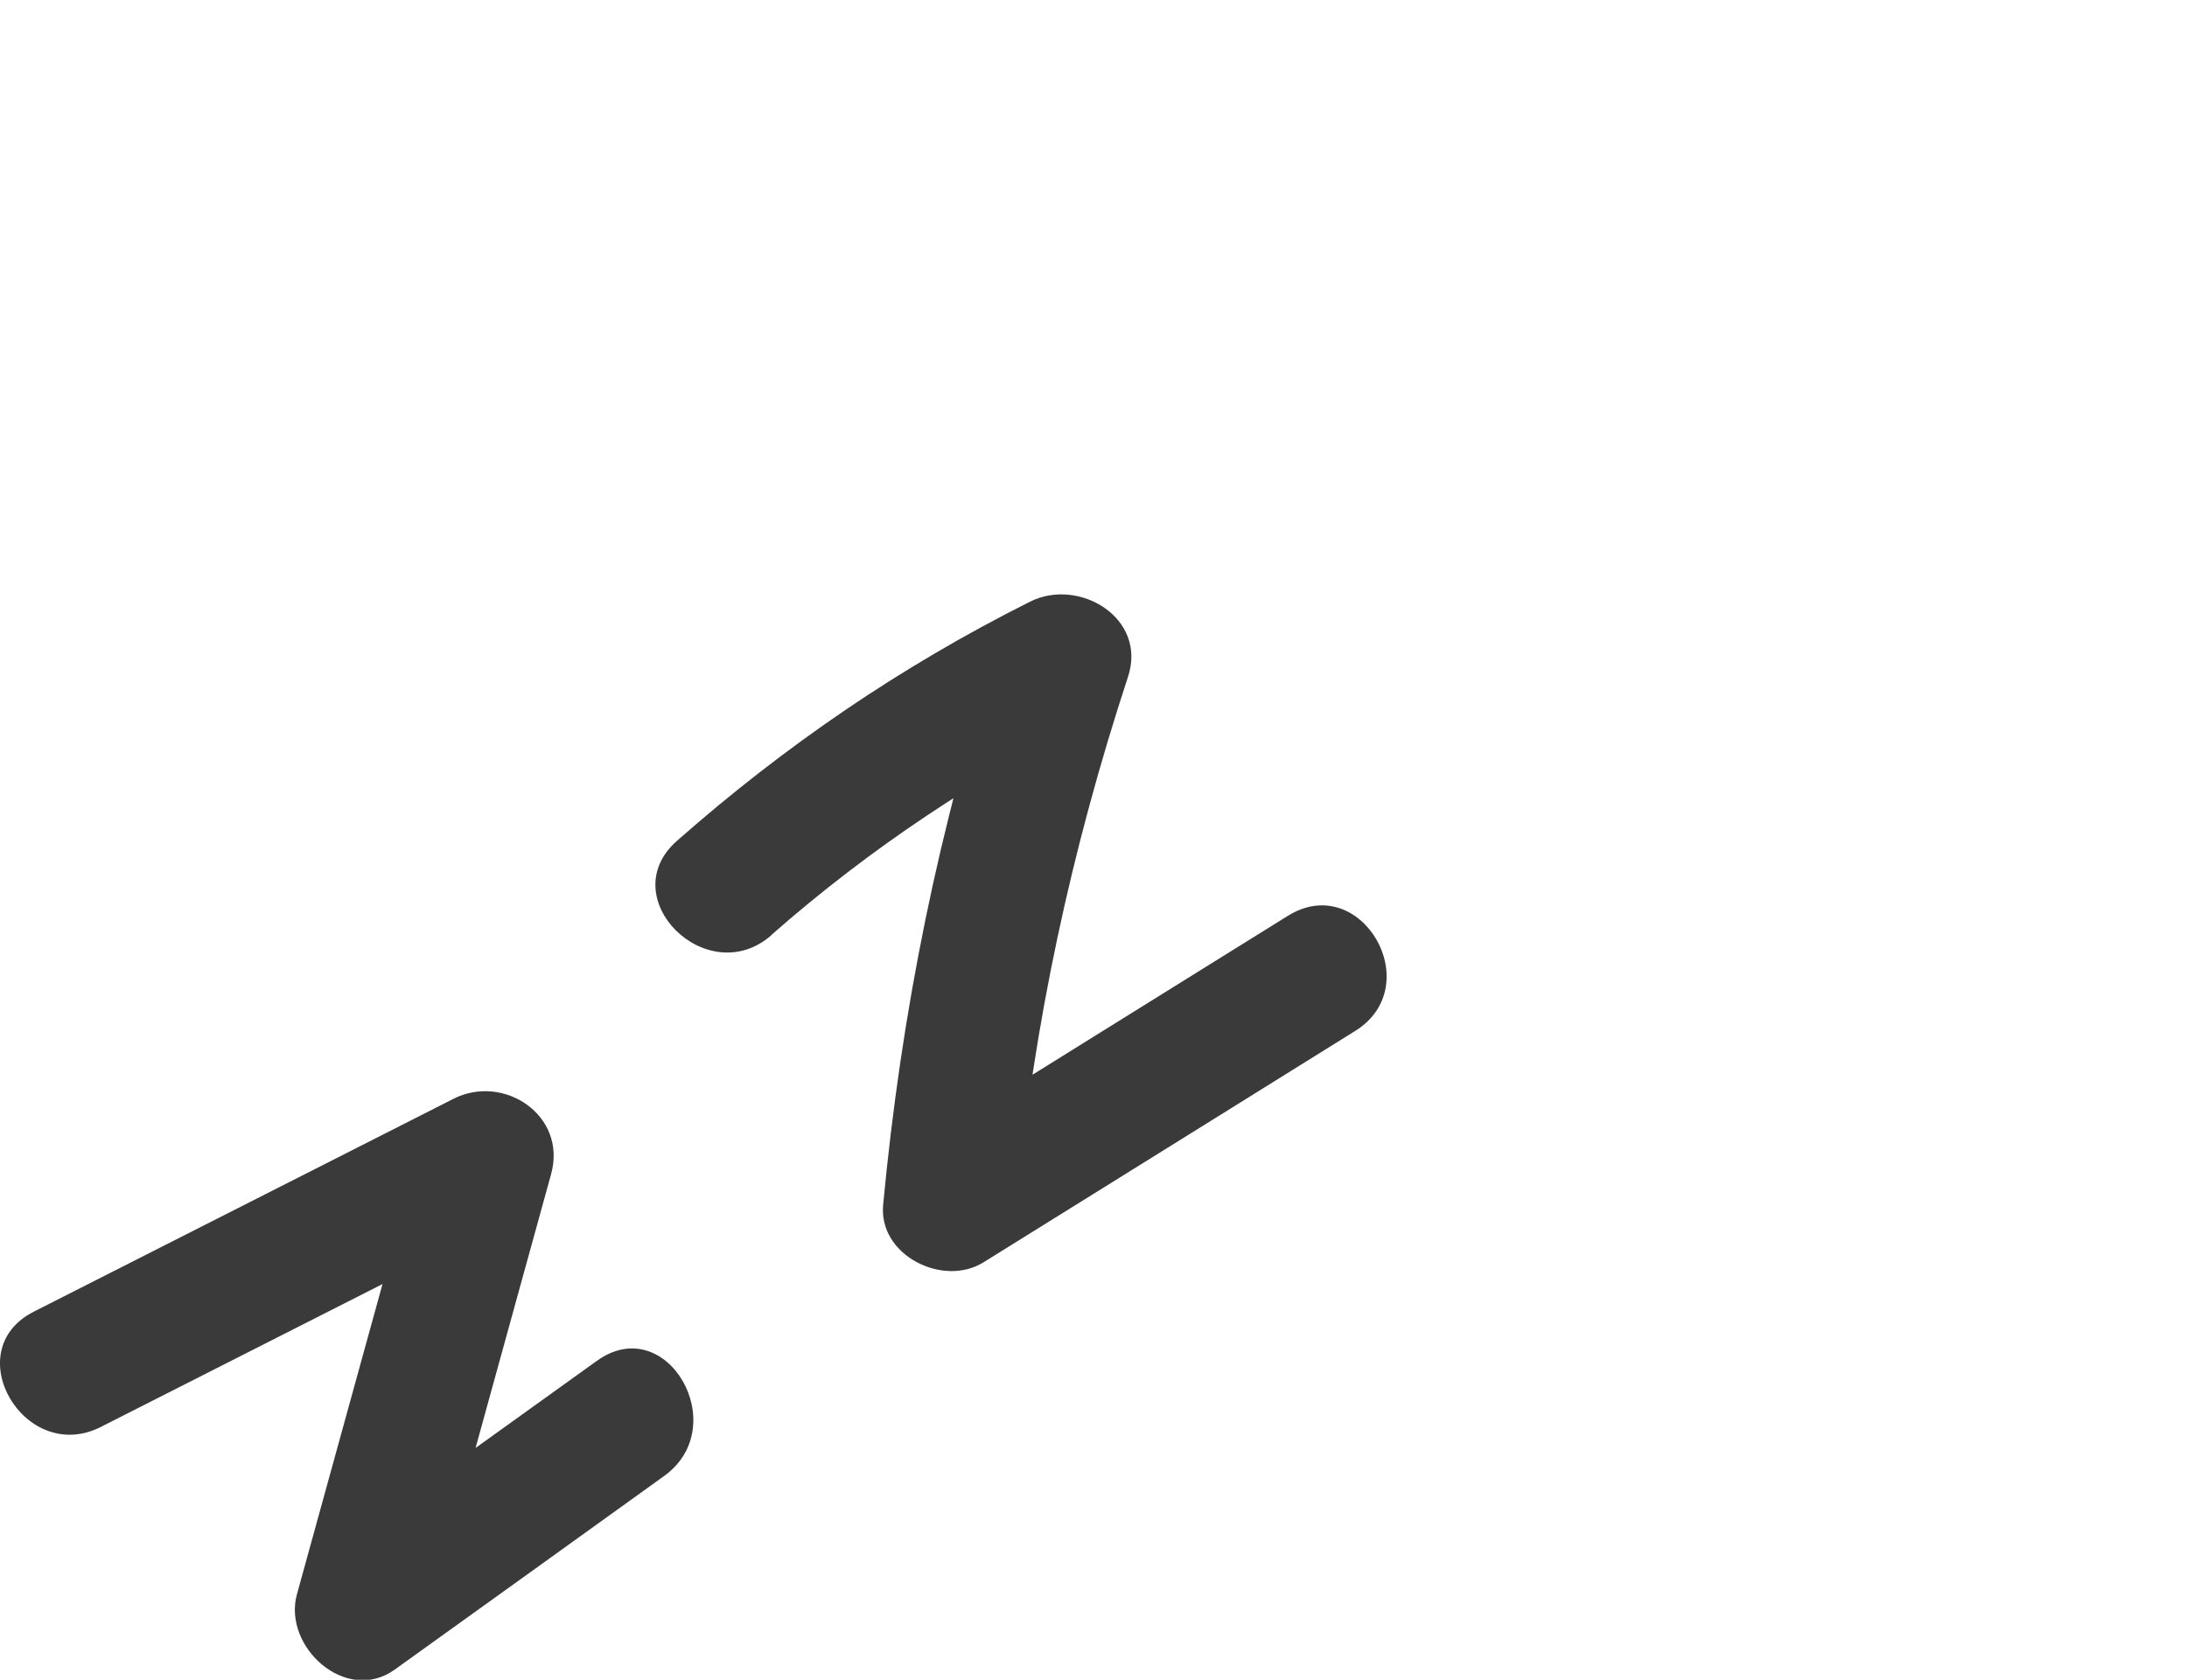 <svg width="82" height="63" viewBox="0 0 82 63" fill="none" xmlns="http://www.w3.org/2000/svg">
<g clip-path="url(#clip0_853_171884)">
<path d="M28.923 35.065C32.653 31.785 36.713 29.105 41.143 26.875L37.473 24.055C35.203 30.945 33.793 37.965 33.113 45.185C32.933 47.085 35.363 48.285 36.873 47.345C41.523 44.455 46.173 41.555 50.813 38.665C53.543 36.965 51.033 32.645 48.293 34.345C43.643 37.235 38.993 40.135 34.353 43.025L38.113 45.185C38.753 38.415 40.173 31.845 42.293 25.385C43.023 23.175 40.453 21.645 38.623 22.565C33.793 24.985 29.433 27.965 25.383 31.535C22.963 33.665 26.513 37.185 28.923 35.075V35.065Z" fill="#3A3A3A"/>
<path d="M3.783 53.516C9.023 50.856 14.273 48.196 19.513 45.536L15.843 42.716C14.273 48.406 12.703 54.106 11.133 59.796C10.593 61.756 12.973 63.936 14.803 62.616C18.173 60.196 21.543 57.776 24.903 55.356C27.493 53.496 25.003 49.156 22.383 51.036C19.013 53.456 15.643 55.876 12.283 58.296L15.953 61.116C17.523 55.426 19.093 49.726 20.663 44.036C21.273 41.836 18.883 40.246 16.993 41.216C11.753 43.876 6.503 46.536 1.263 49.196C-1.607 50.656 0.923 54.966 3.783 53.516Z" fill="#3A3A3A"/>
</g>
<defs>
<clipPath id="clip0_853_171884">
<rect width="82" height="63" fill="white"/>
</clipPath>
</defs>
</svg>
